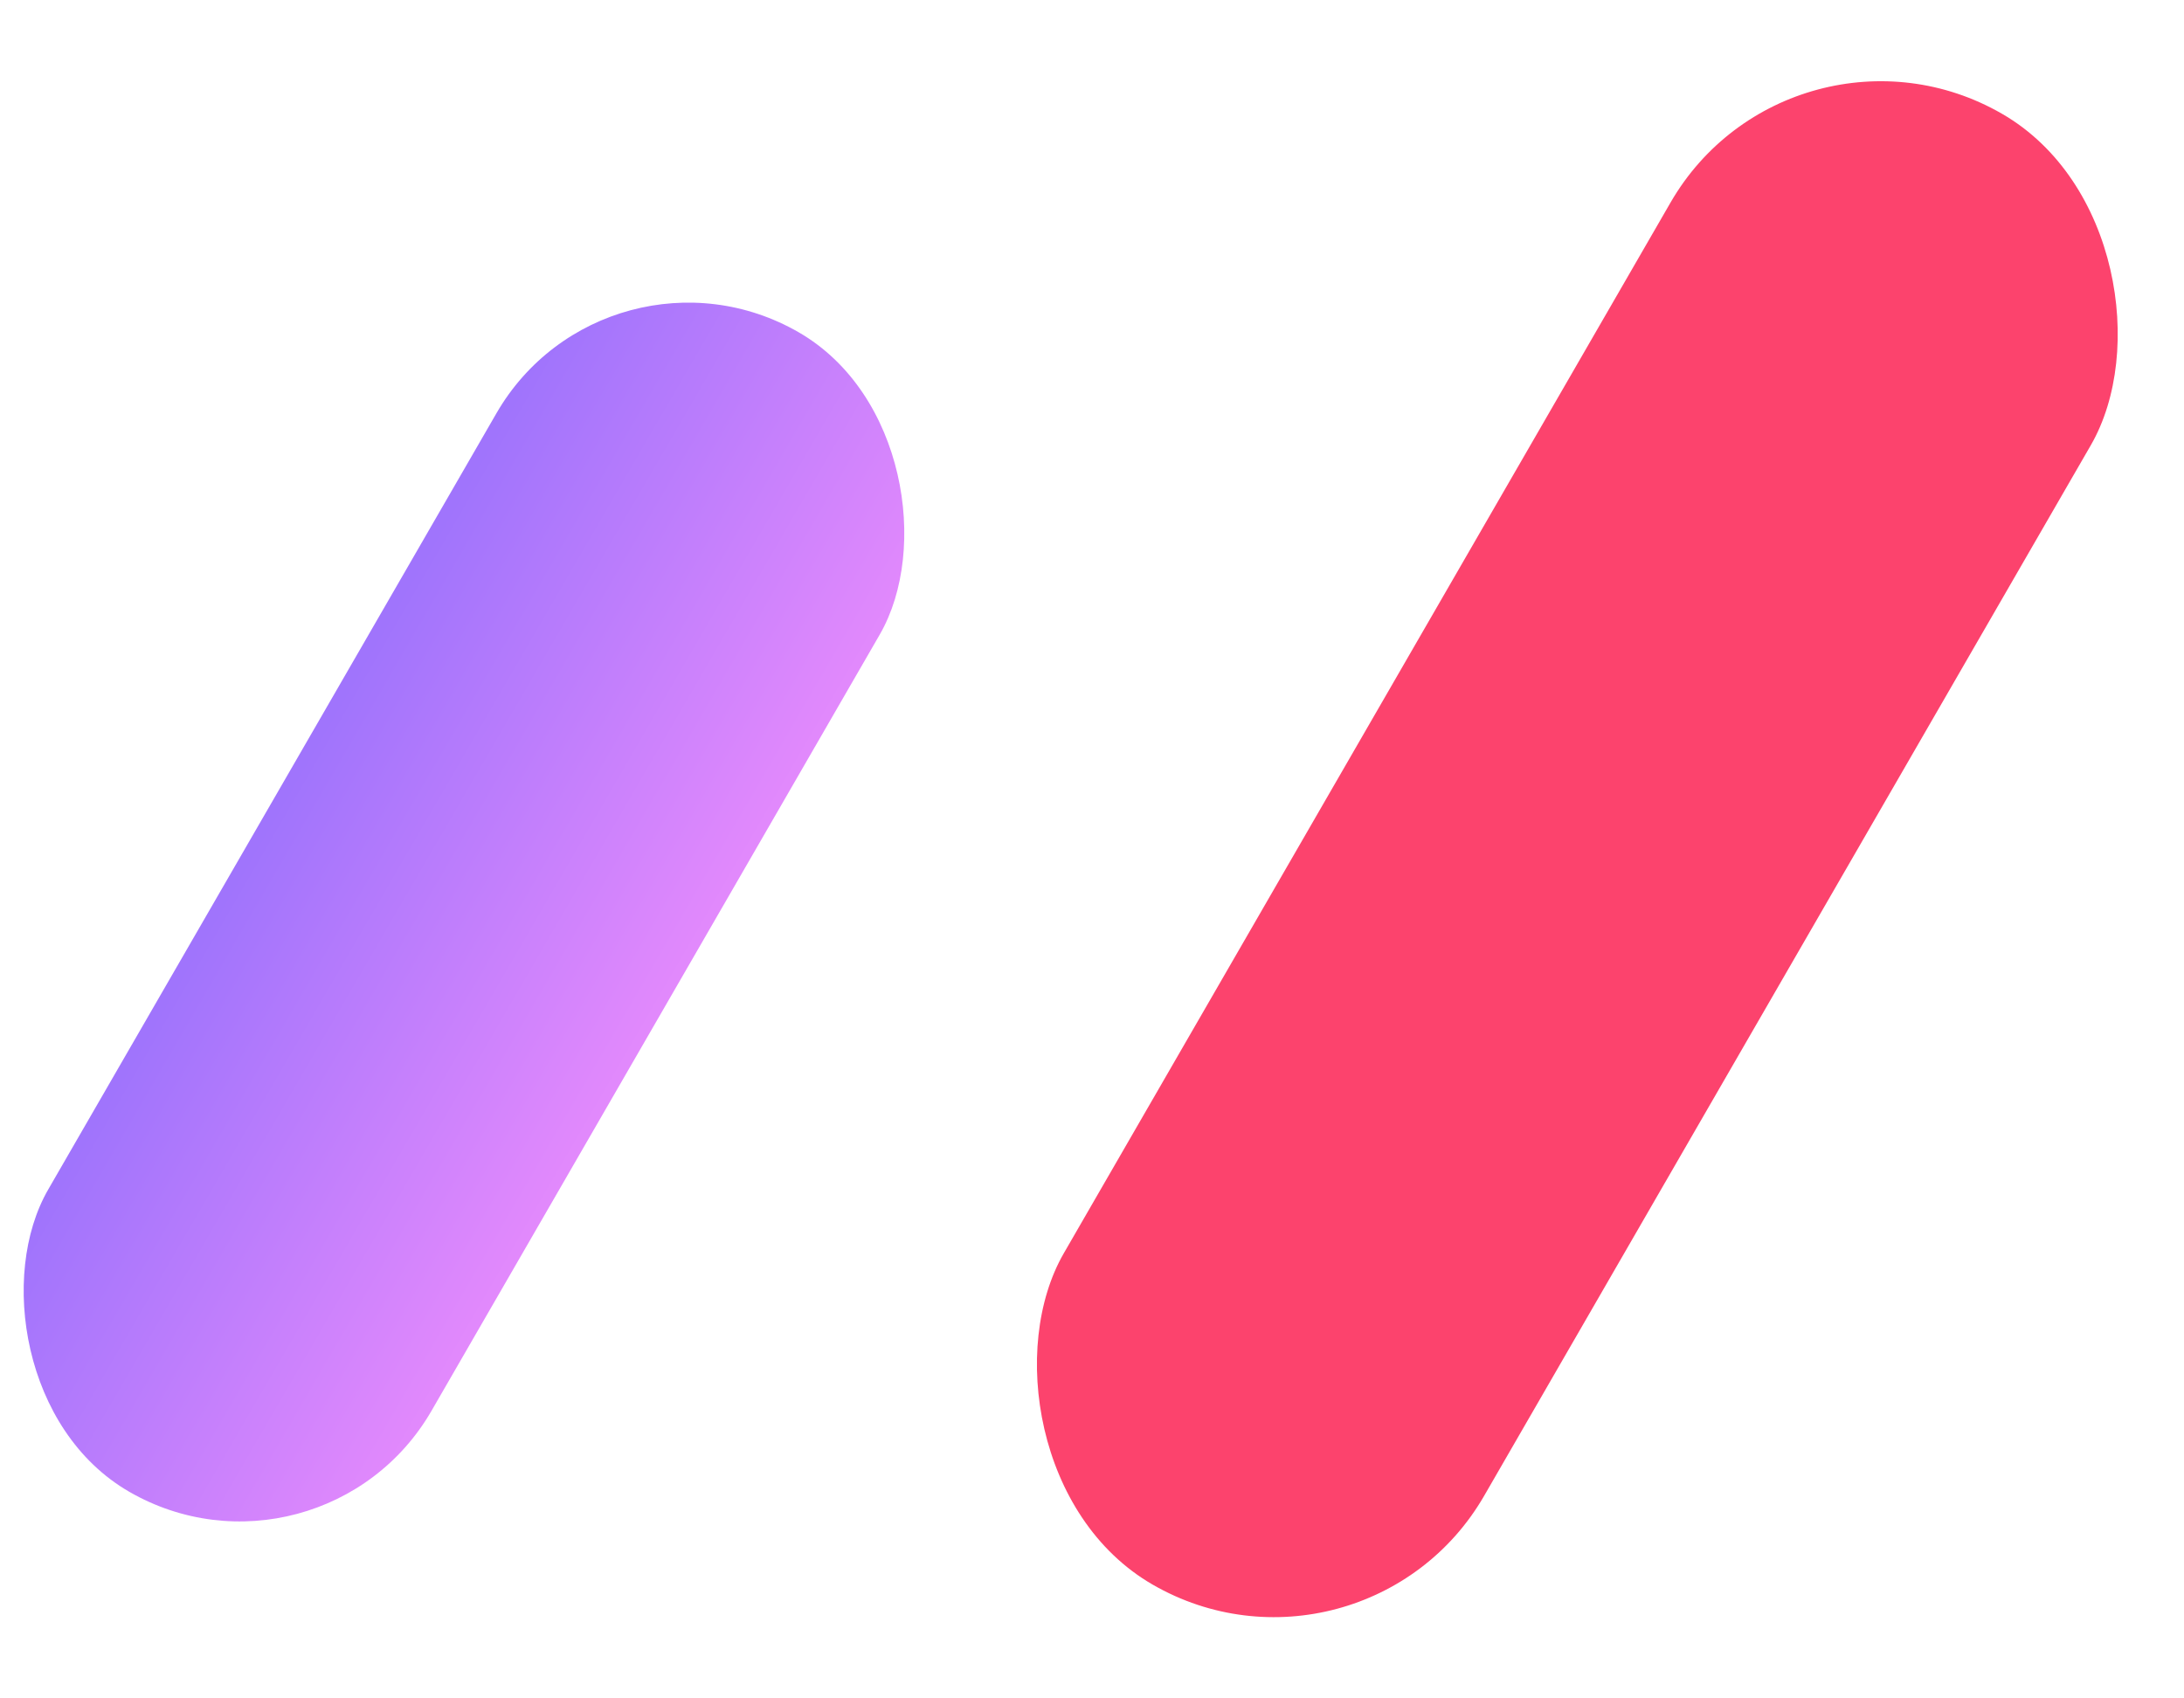 <?xml version="1.0" encoding="UTF-8"?>
<svg width="18px" height="14px" viewBox="0 0 18 14" version="1.1" xmlns="http://www.w3.org/2000/svg" xmlns:xlink="http://www.w3.org/1999/xlink">
    <rect x="0" y="0" width="18" height="14" fill="#333333" stroke="none"/>
    <!-- Generator: Sketch 48.1 (47250) - http://www.bohemiancoding.com/sketch -->
    <title>Group 2</title>
    <desc>Created with Sketch.</desc>
    <defs>
        <linearGradient x1="100%" y1="50%" x2="1.763%" y2="50%" id="linearGradient-1">
            <stop stop-color="#E289FC" offset="0%"></stop>
            <stop stop-color="#A074FC" offset="100%"></stop>
        </linearGradient>
    </defs>
    <g id="9.9包邮" stroke="none" stroke-width="1" fill="none" fill-rule="evenodd" transform="translate(-112, -344)">
        <rect id="Mask" fill="#FFFFFF" x="0" y="321" width="375" height="60" rx="10"></rect>
        <g id="Group-2" transform="translate(111, 343)">
            <rect id="Rectangle-17" fill="url(#linearGradient-1)" transform="translate(4.824, 8.518) rotate(-330) translate(-4.824, -8.518) " x="3" y="3" width="3.648" height="11.036" rx="1.824"></rect>
            <rect id="Rectangle-17-Copy" fill="#FC436D" transform="translate(14, 8) rotate(-330) translate(-14, -8) " x="12" y="1" width="4" height="14" rx="2"></rect>
        </g>
    </g>
</svg>
